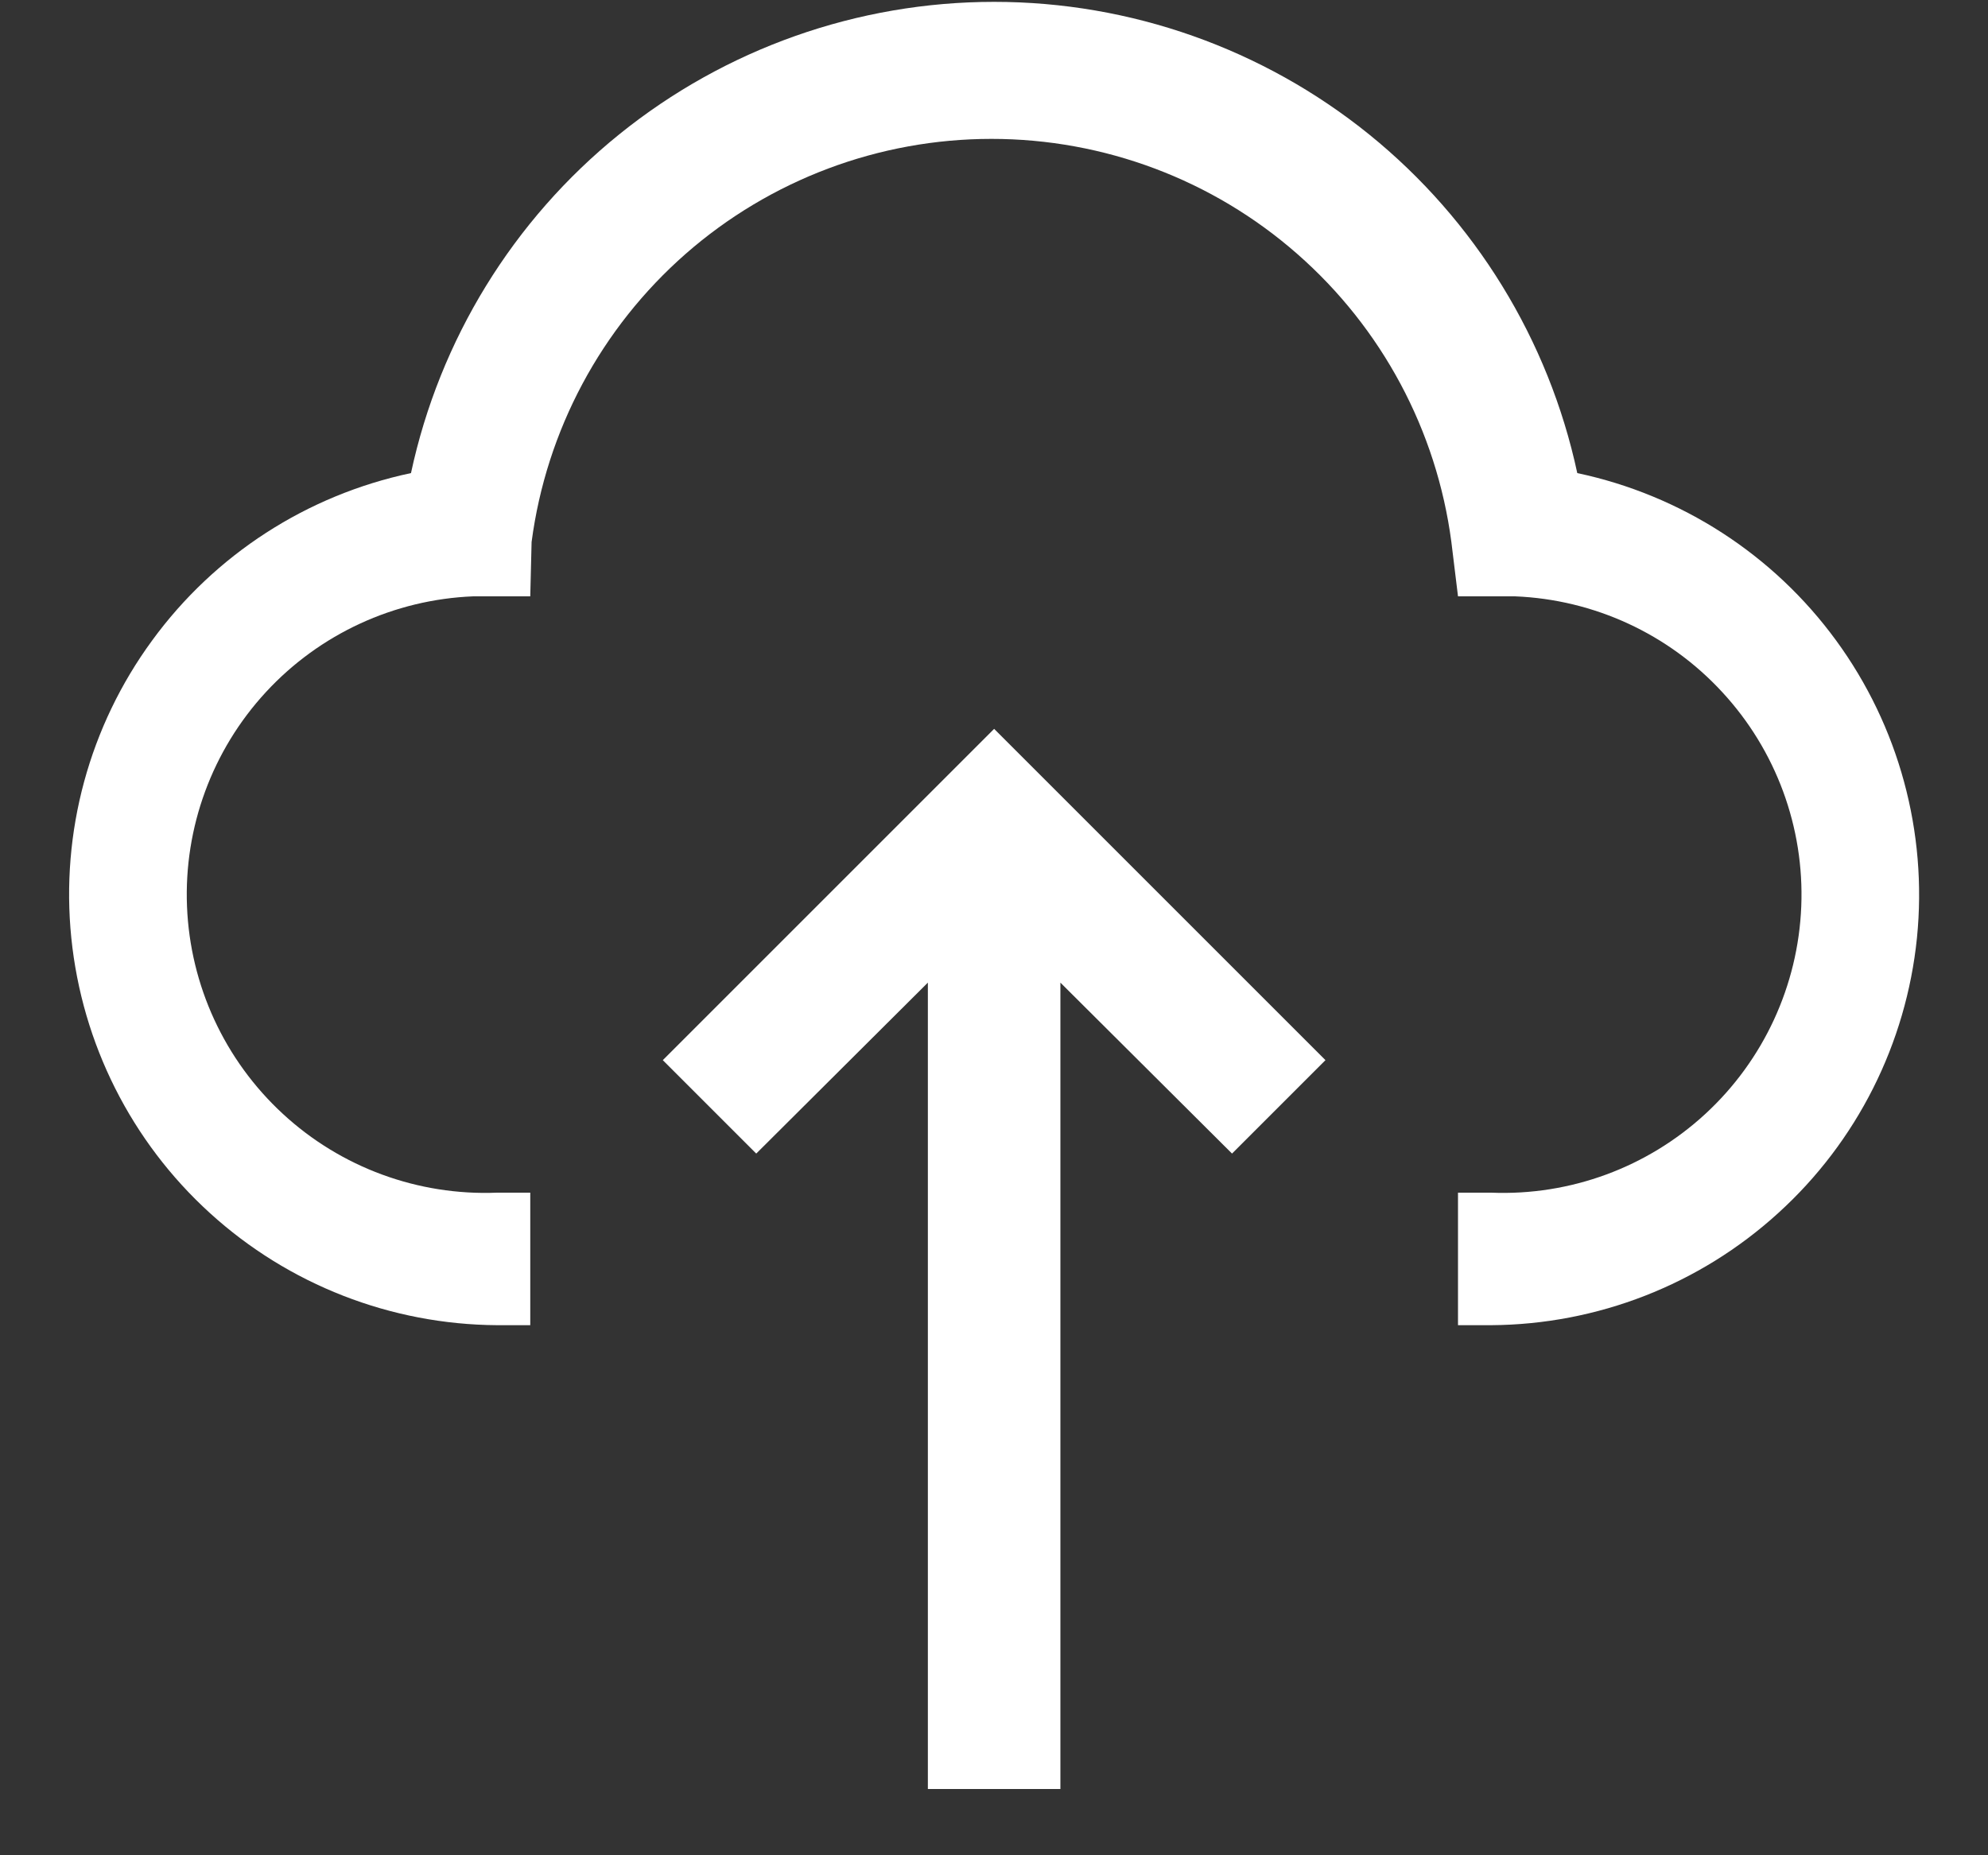 <svg width="15" height="14" viewBox="0 0 15 14" fill="none" xmlns="http://www.w3.org/2000/svg">
<rect x="0" y="0" width="15" height="14" fill="#333333" stroke="none"/>
<path d="M5.001 8L5.706 8.705L7.001 7.415V13.5H8.001V7.415L9.296 8.705L10.001 8L7.501 5.5L5.001 8Z" fill="white"/>
<path d="M11.251 10H11.001V9H11.251C11.848 9.024 12.429 8.81 12.868 8.405C13.307 8 13.567 7.437 13.591 6.84C13.615 6.244 13.401 5.662 12.995 5.223C12.591 4.784 12.028 4.524 11.431 4.5H11.001L10.951 4.09C10.84 3.248 10.427 2.476 9.788 1.916C9.15 1.356 8.33 1.048 7.481 1.048C6.632 1.048 5.812 1.356 5.173 1.916C4.535 2.476 4.122 3.248 4.011 4.09L4.001 4.5H3.571C2.974 4.524 2.411 4.784 2.006 5.223C1.601 5.662 1.387 6.244 1.411 6.84C1.435 7.437 1.695 8 2.134 8.405C2.572 8.81 3.154 9.024 3.751 9H4.001V10H3.751C2.949 9.995 2.177 9.694 1.584 9.154C0.991 8.615 0.619 7.875 0.538 7.077C0.457 6.279 0.674 5.48 1.148 4.833C1.621 4.185 2.316 3.736 3.101 3.57C3.317 2.564 3.871 1.661 4.672 1.014C5.473 0.367 6.471 0.014 7.501 0.014C8.531 0.014 9.529 0.367 10.33 1.014C11.13 1.661 11.685 2.564 11.901 3.57C12.685 3.736 13.381 4.185 13.854 4.833C14.327 5.48 14.544 6.279 14.464 7.077C14.383 7.875 14.011 8.615 13.417 9.154C12.824 9.694 12.053 9.995 11.251 10Z" fill="white"/>
</svg>
